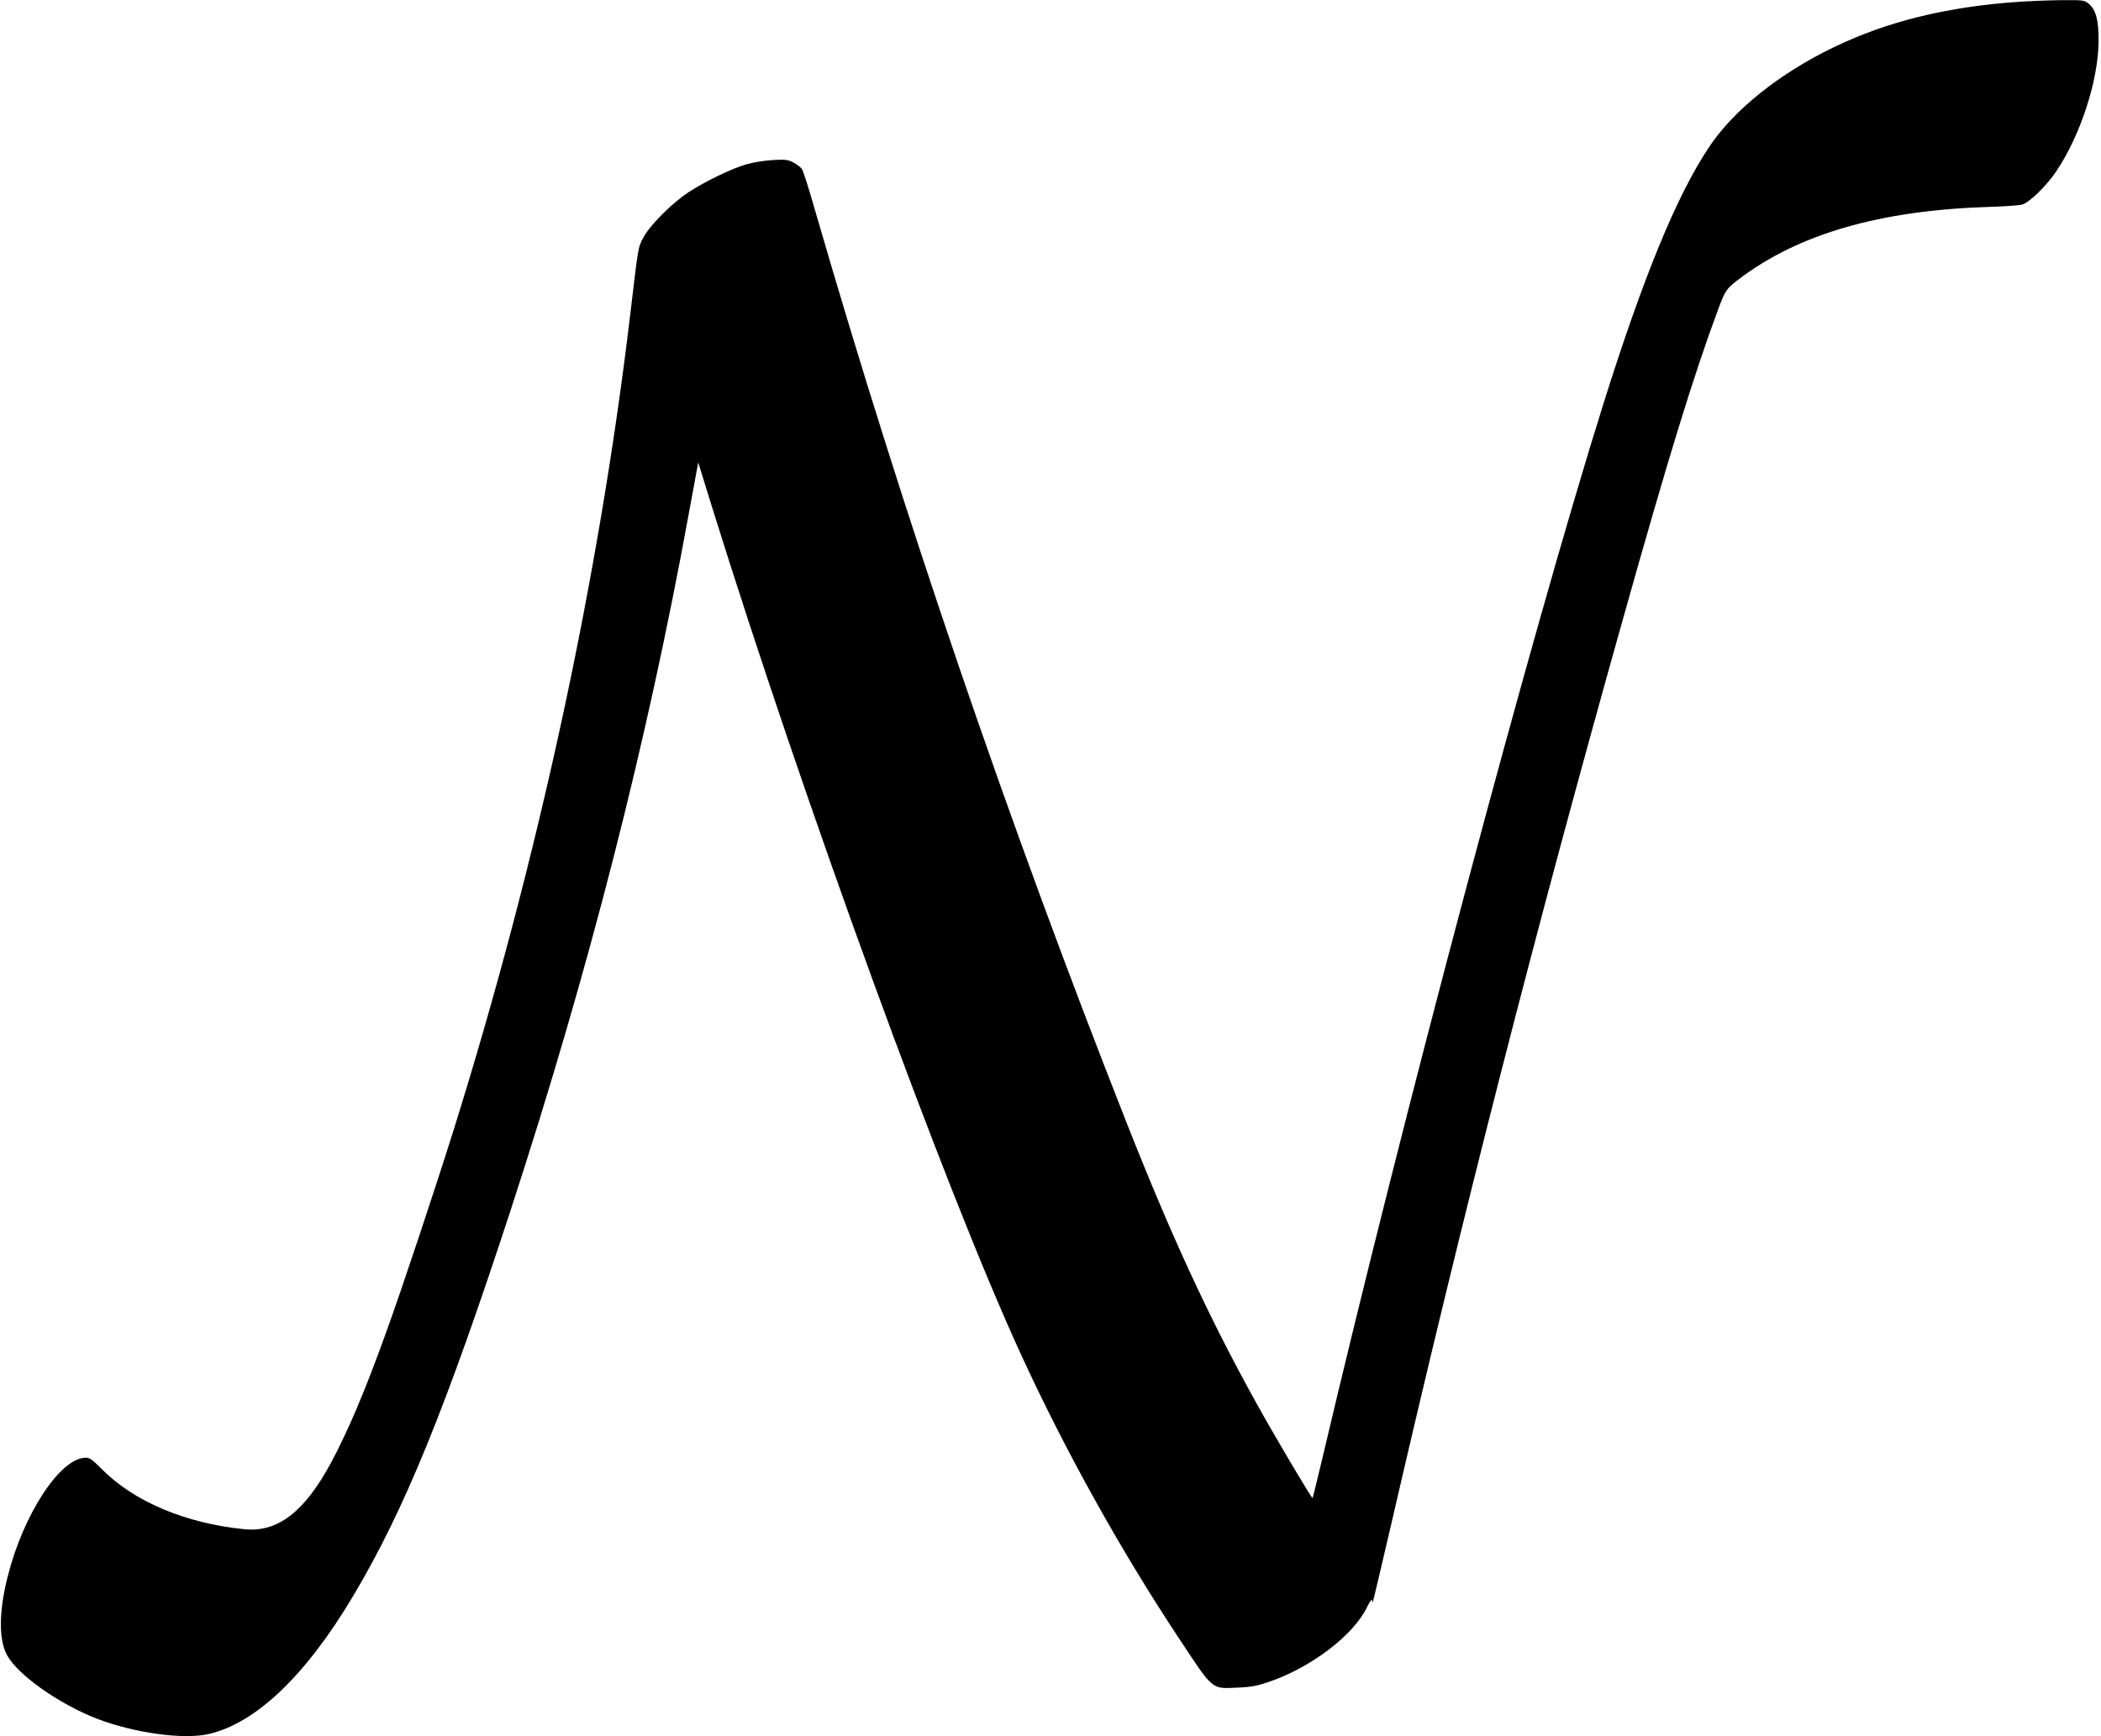 <?xml version="1.0" standalone="no"?>
<!DOCTYPE svg PUBLIC "-//W3C//DTD SVG 20010904//EN"
 "http://www.w3.org/TR/2001/REC-SVG-20010904/DTD/svg10.dtd">
<svg version="1.0" xmlns="http://www.w3.org/2000/svg"
 width="1395pt" height="1153pt" viewBox="0 0 1395 1153"
 preserveAspectRatio="xMidYMid meet">
<g transform="translate(0,1153) scale(0.1,-0.1)"
fill="#000000" stroke="none">
<path d="M13415 11519 c-485 -33 -882 -130 -1240 -303 -363 -175 -668 -420
-831 -668 -214 -323 -434 -860 -699 -1703 -482 -1538 -1326 -4707 -1871 -7025
-31 -129 -57 -236 -59 -238 -5 -5 -247 403 -369 623 -317 571 -567 1112 -868
1875 -790 2006 -1478 4022 -2068 6059 -38 135 -77 255 -85 268 -9 12 -34 32
-57 44 -38 19 -53 21 -138 16 -52 -3 -129 -15 -170 -27 -98 -27 -281 -116
-389 -187 -113 -75 -256 -219 -299 -300 -36 -68 -33 -52 -87 -508 -209 -1761
-615 -3637 -1175 -5425 -123 -392 -344 -1057 -447 -1340 -141 -392 -253 -655
-366 -865 -177 -327 -354 -463 -576 -440 -389 39 -730 183 -943 397 -63 64
-82 78 -108 78 -169 0 -414 -373 -519 -789 -59 -234 -60 -420 -4 -523 72 -131
345 -324 598 -422 246 -94 569 -139 737 -102 314 70 647 387 962 916 339 568
617 1249 1047 2565 520 1594 904 3097 1183 4627 l62 337 92 -297 c613 -1967
1543 -4520 2049 -5622 296 -645 664 -1306 1059 -1902 221 -334 208 -323 378
-315 89 3 130 11 205 36 281 94 565 309 656 495 19 39 35 62 35 52 0 -11 2
-17 5 -15 2 3 58 239 124 524 470 2040 958 3946 1542 6022 294 1047 465 1603
628 2041 46 124 55 136 139 200 396 299 934 455 1657 478 105 3 205 10 223 16
49 15 164 128 227 223 160 240 277 600 279 860 1 140 -17 209 -65 250 -30 24
-34 25 -182 24 -84 -1 -206 -6 -272 -10z"/>
</g>
</svg>
